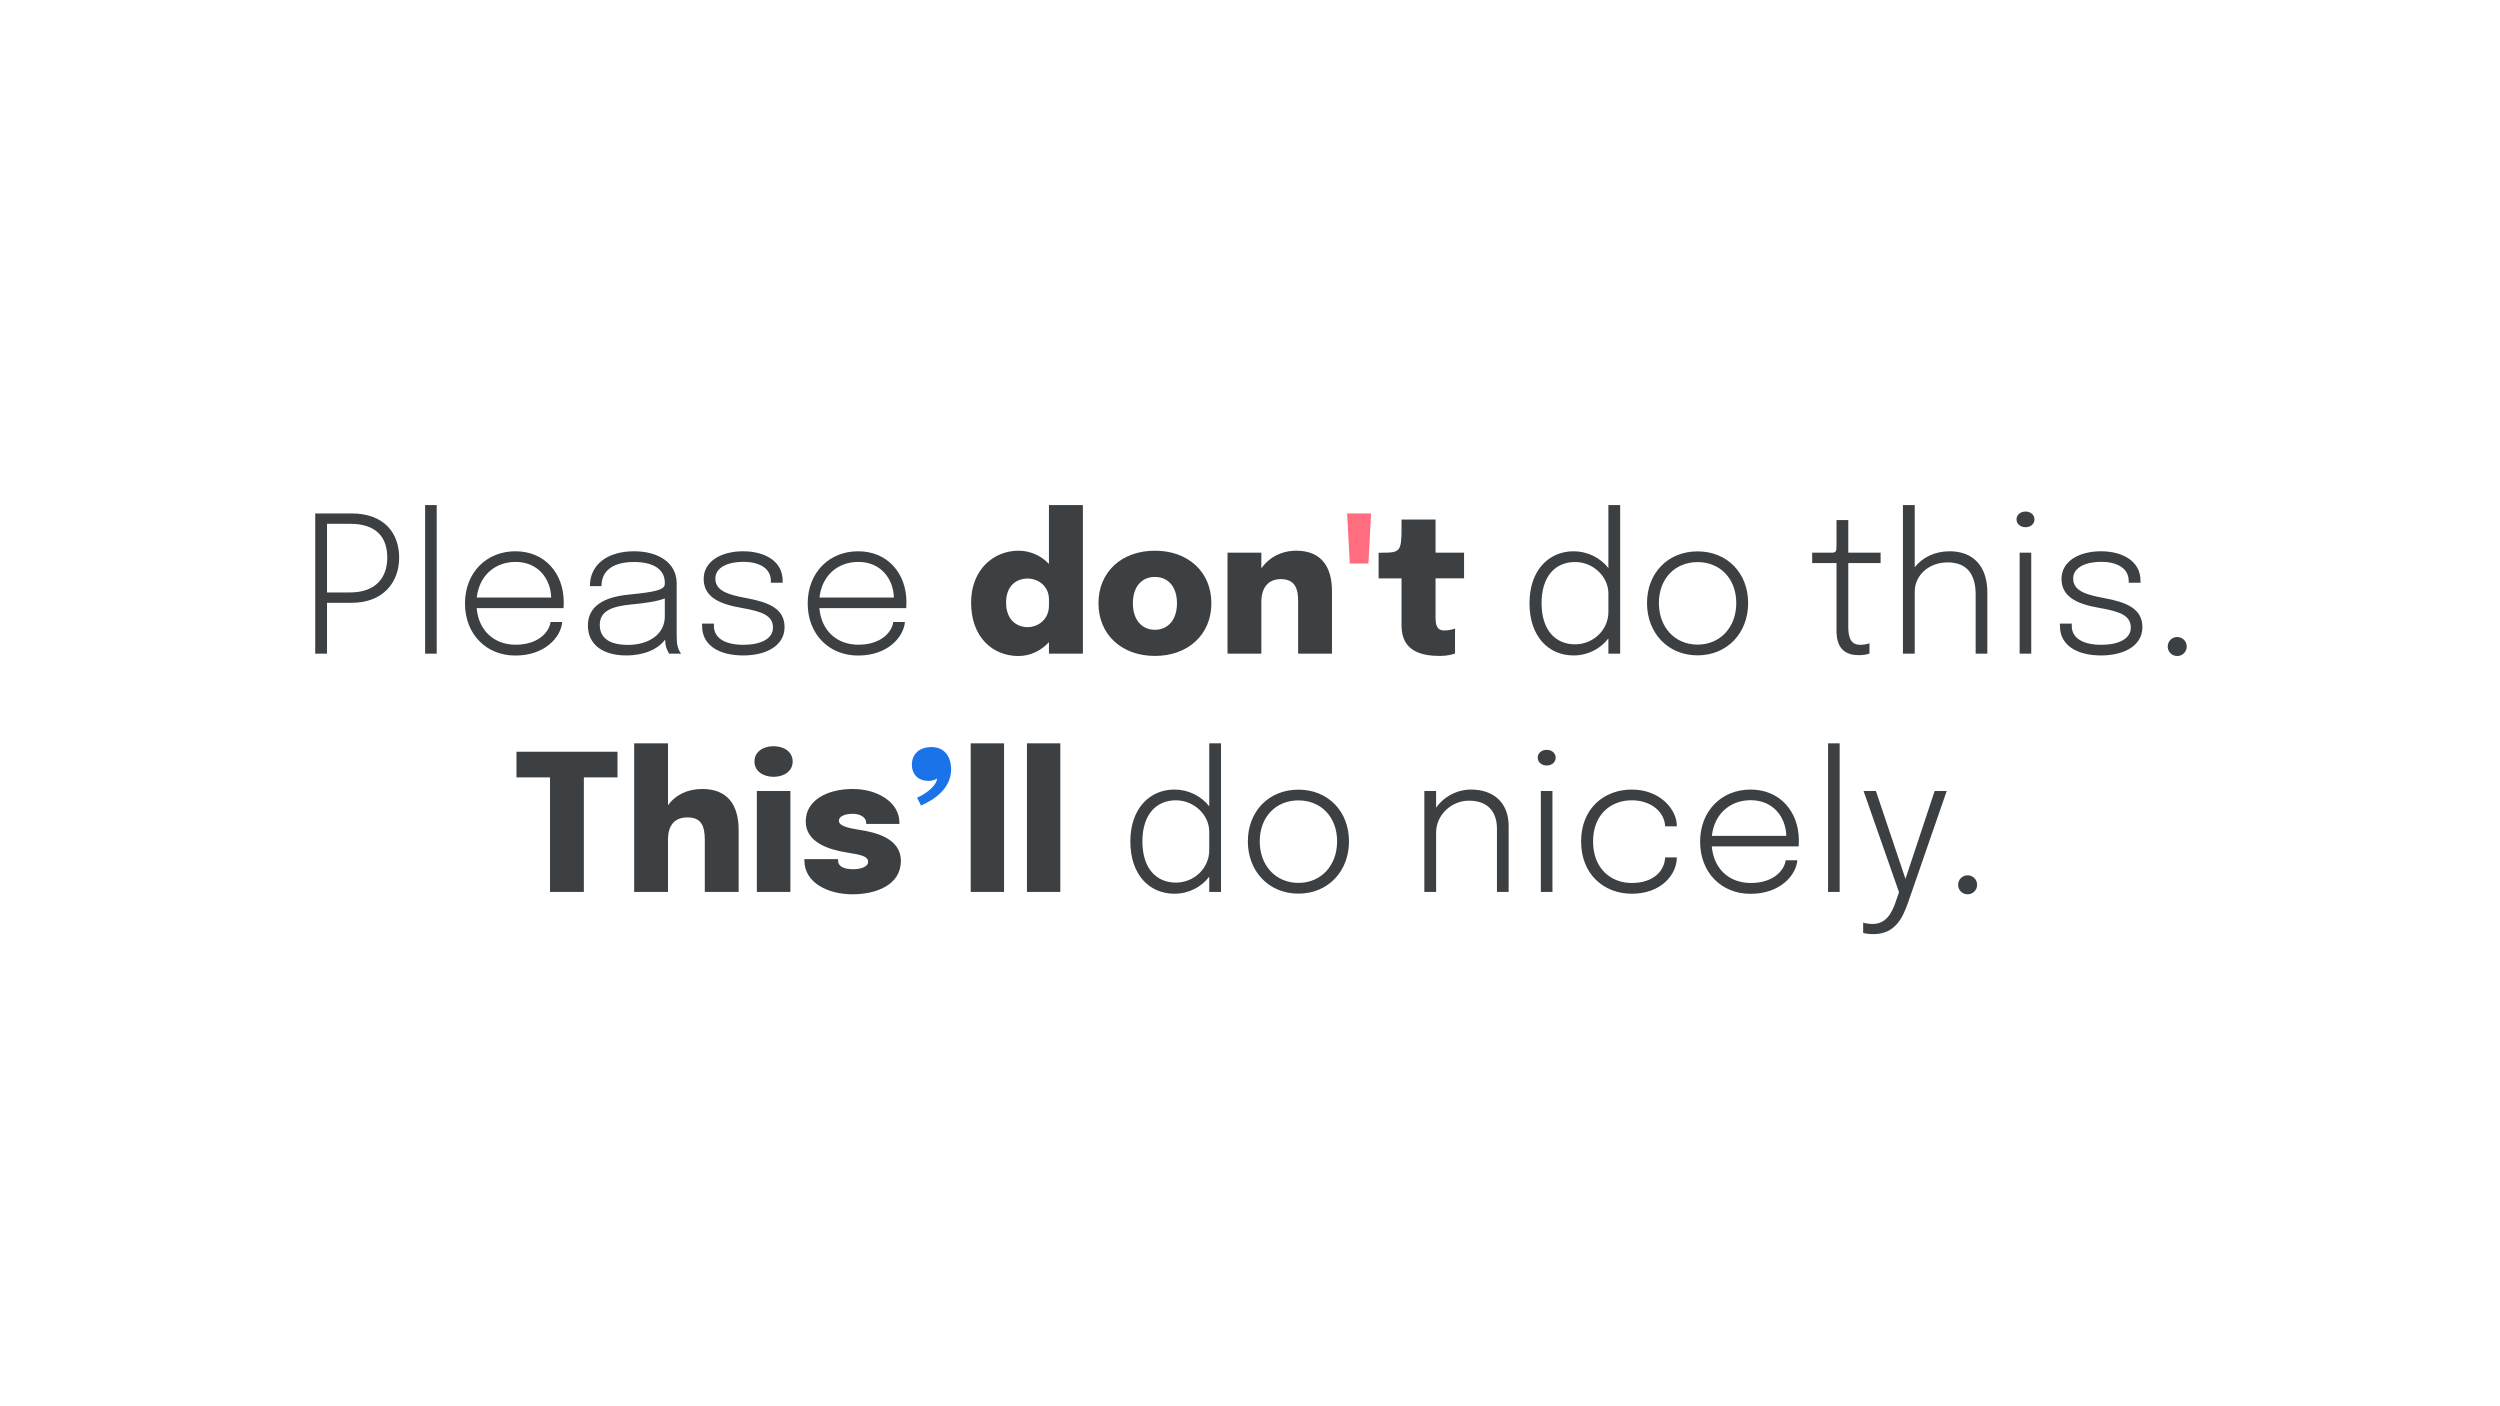 <svg width="1920" height="1080" fill="none" xmlns="http://www.w3.org/2000/svg"><path d="M251.147 502v-39.055h18.98c24.382 0 36.427-15.987 36.427-34.675 0-18.761-11.461-33.945-36.427-33.945h-28.032V502h9.052Zm17.739-99.718c20.148 0 28.543 10.366 28.543 25.988 0 15.476-8.979 26.718-28.543 26.718h-17.739v-52.706h17.739Zm66.506-14.381h-8.906V502h8.906V387.901Zm96.391 89.79h-8.979c-.803 7.227-8.906 17.447-26.718 17.447-16.936 0-28.543-11.096-30.003-28.105h66.722c.073-.803.146-3.285.146-4.526 0-22.046-14.381-39.128-37.084-39.128-22.411 0-38.763 16.498-38.763 40.077 0 23.506 16.206 40.004 38.69 40.004 22.995 0 35.04-14.381 35.989-25.769Zm-35.77-46.136c17.082 0 26.864 12.775 27.302 27.375h-57.159c1.752-16.352 13.505-27.375 29.857-27.375Zm84.914 71.832c13.797 0 24.528-4.818 29.857-12.191.073 2.482.365 4.453.949 6.205.803 2.336 1.825 4.161 2.263 4.599h9.125c-.584-.584-1.679-2.263-2.555-5.037-.657-2.19-.876-5.402-.876-8.687v-40.369c0-15.768-14.235-24.528-32.631-24.528-20.367 0-34.018 10.001-34.018 26.791h8.906c0-12.264 9.271-18.542 25.039-18.542 15.111 0 23.579 5.84 23.579 15.841v1.022c0 4.672-7.957 6.205-27.74 8.176-19.272 1.898-31.317 8.979-31.317 23.725 0 14.6 11.461 22.995 29.419 22.995Zm1.387-8.103c-14.381 0-21.681-5.402-21.681-15.33 0-10.366 8.395-14.235 24.528-15.768 10.147-.949 19.491-2.263 25.404-4.599v13.87c0 13.797-12.483 21.827-28.251 21.827Zm88.472 8.103c17.885 0 31.755-7.592 31.755-21.754 0-14.308-12.41-19.199-29.565-22.338-14.235-2.628-23.579-5.694-23.579-14.965 0-9.125 10.658-12.848 21.535-12.848 10.95 0 21.097 4.161 21.097 14.746v1.314h9.052v-1.606c0-15.111-13.943-22.557-30.368-22.557-16.717 0-30.295 7.592-30.295 21.243 0 14.235 12.921 19.491 29.2 22.265 15.695 2.774 24.017 5.767 24.017 15.184 0 8.541-9.417 13.14-22.703 13.14-14.016 0-22.411-5.11-22.63-14.089v-2.19h-9.125c0 .657 0 1.679.073 2.555.292 14.016 12.848 21.9 31.536 21.9Zm124.196-25.696h-8.979c-.803 7.227-8.906 17.447-26.718 17.447-16.936 0-28.543-11.096-30.003-28.105h66.722c.073-.803.146-3.285.146-4.526 0-22.046-14.381-39.128-37.084-39.128-22.411 0-38.763 16.498-38.763 40.077 0 23.506 16.206 40.004 38.69 40.004 22.995 0 35.04-14.381 35.989-25.769Zm-35.77-46.136c17.082 0 26.864 12.775 27.302 27.375h-57.159c1.752-16.352 13.505-27.375 29.857-27.375Zm122.947 72.27c9.198 0 17.374-4.088 23.433-10.658V502h26.061V387.901h-26.061v45.187c-6.059-6.351-14.308-10.147-23.433-10.147-18.761 0-36.354 14.235-36.354 39.858 0 26.937 16.936 41.026 36.354 41.026Zm7.081-22.192c-8.614 0-16.571-5.767-16.571-18.834 0-12.994 7.957-18.469 16.571-18.469 8.03 0 16.352 5.694 16.352 15.987v4.891c0 10.366-8.103 16.425-16.352 16.425Zm97.736 22.119c25.696 0 43.362-16.571 43.362-40.442 0-23.944-17.666-40.369-43.362-40.369s-43.362 16.425-43.362 40.369c0 23.871 17.666 40.442 43.362 40.442Zm0-20.075c-10.366 0-16.936-8.03-16.936-20.367 0-12.41 6.57-20.221 16.936-20.221s16.936 7.811 16.936 20.221c0 12.337-6.57 20.367-16.936 20.367ZM942.725 502h25.988v-39.712c0-10.658 5.037-17.52 14.965-17.52 11.315 0 13.286 8.03 13.286 16.79V502h25.986v-48.034c0-18.323-7.95-31.025-27.373-31.025-11.242 0-20.951 5.037-26.864 13.578v-12.045h-25.988V502Zm163.205 1.752c5.33 0 9.42-1.022 11.53-1.898v-19.126c-1.46.584-4.81 1.46-8.17 1.46-6.13 0-6.79-4.526-6.79-10.731v-29.273h21.9v-19.71h-21.9v-25.477h-26.13v7.154c0 17.447-1.39 18.323-14.9 18.323h-2.7v19.71h17.6v36.281c0 20.659 16.93 23.287 29.56 23.287Zm102.59-.365c10.88 0 20.59-5.037 26.72-13.067V502h9.05V387.901h-9.05v48.326c-6.21-7.884-16.06-12.848-26.72-12.848-18.83 0-33.87 14.381-33.87 39.858 0 25.842 14.82 40.15 33.87 40.15Zm1.17-8.541c-14.97 0-25.77-10.731-25.77-31.609s10.73-31.609 25.77-31.609c13.58 0 25.55 10.95 25.55 24.163v14.235c0 13.87-11.76 24.82-25.55 24.82Zm94.05 8.468c22.77 0 38.83-17.155 38.83-40.15 0-23.068-16.06-39.712-38.83-39.712-22.78 0-38.84 16.644-38.84 39.712 0 22.995 16.06 40.15 38.84 40.15Zm0-8.249c-17.38 0-29.72-13.286-29.72-31.901 0-18.688 12.34-31.463 29.72-31.463 17.37 0 29.71 12.775 29.71 31.463 0 18.615-12.34 31.901-29.71 31.901Zm123.85 8.103c3.43 0 6.57-.584 8.17-1.241v-7.884c-1.38.584-4.3 1.168-7.01 1.168-7.22 0-9.27-5.183-9.27-14.016v-48.764h24.82v-7.957h-24.82v-25.039h-9.05v18.907c0 5.913-.14 6.132-5.25 6.132h-13.44v7.957h18.69v52.049c0 15.111 8.32 18.688 17.16 18.688Zm33.86-1.168h9.06v-47.669c0-12.191 10.51-22.411 25.25-22.411 14.6 0 21.54 8.76 21.54 24.674V502h8.98v-47.012c0-19.71-10.44-31.609-28.98-31.609-11.54 0-21.03 4.891-26.79 12.264v-47.742h-9.06V502Zm94.16-97.09c3.72 0 6.86-2.336 6.86-6.059 0-3.577-3.14-5.986-6.86-5.986-3.8 0-6.94 2.409-6.94 5.986 0 3.65 3.14 6.059 6.94 6.059Zm-4.53 97.09h8.91v-77.526h-8.91V502Zm62.52 1.387c17.89 0 31.76-7.592 31.76-21.754 0-14.308-12.41-19.199-29.57-22.338-14.23-2.628-23.58-5.694-23.58-14.965 0-9.125 10.66-12.848 21.54-12.848 10.95 0 21.09 4.161 21.09 14.746v1.314h9.06v-1.606c0-15.111-13.95-22.557-30.37-22.557-16.72 0-30.3 7.592-30.3 21.243 0 14.235 12.92 19.491 29.2 22.265 15.7 2.774 24.02 5.767 24.02 15.184 0 8.541-9.42 13.14-22.7 13.14-14.02 0-22.41-5.11-22.63-14.089v-2.19h-9.13c0 .657 0 1.679.08 2.555.29 14.016 12.84 21.9 31.53 21.9Zm58.5.438c4.09 0 7.3-3.212 7.3-7.3 0-4.015-3.21-7.3-7.3-7.3s-7.3 3.285-7.3 7.3c0 4.088 3.21 7.3 7.3 7.3Zm-1197.859 93.21v-19.71h-77.599v19.71h25.769V685h25.988v-87.965h25.842ZM487.045 685h25.988v-40.296c0-10.439 4.672-16.936 14.965-16.936 10.512 0 13.286 6.424 13.286 17.301V685h25.988v-47.45c0-19.856-8.833-31.609-27.959-31.609-11.388 0-20.659 4.599-26.28 12.556v-47.596h-25.988V685Zm107.058-88.403c7.811 0 14.673-4.161 14.673-11.753 0-7.592-6.862-11.753-14.673-11.753-7.884 0-14.673 4.161-14.673 11.753 0 7.519 6.789 11.753 14.673 11.753ZM581.255 685h25.769v-77.526h-25.769V685Zm73.453 1.825c17.812 0 37.157-6.935 37.157-25.623 0-17.593-19.71-21.973-31.755-23.871-9.198-1.46-15.841-3.066-15.841-6.935 0-4.234 6.351-5.402 10.585-5.402 4.891 0 10.366 2.117 10.366 7.008v.803h25.55v-.876c0-16.06-17.155-25.988-35.77-25.988-19.637 0-36.208 8.541-36.208 24.966 0 16.06 17.739 21.608 31.463 23.798 11.753 1.898 16.425 2.993 16.425 7.227 0 4.088-6.351 5.621-11.242 5.621-7.3 0-11.826-1.971-11.826-6.862v-.876H617.77v1.022c0 17.447 18.615 25.988 36.938 25.988Zm116.409-115.924h-25.623V685h25.623V570.901Zm43.201 0h-25.623V685h25.623V570.901Zm87.658 115.486c10.877 0 20.586-5.037 26.718-13.067V685h9.052V570.901h-9.052v48.326c-6.205-7.884-16.06-12.848-26.718-12.848-18.834 0-33.872 14.381-33.872 39.858 0 25.842 14.819 40.15 33.872 40.15Zm1.168-8.541c-14.965 0-25.769-10.731-25.769-31.609s10.731-31.609 25.769-31.609c13.578 0 25.55 10.95 25.55 24.163v14.235c0 13.87-11.753 24.82-25.55 24.82Zm94.048 8.468c22.778 0 38.838-17.155 38.838-40.15 0-23.068-16.06-39.712-38.838-39.712-22.776 0-38.836 16.644-38.836 39.712 0 22.995 16.06 40.15 38.836 40.15Zm0-8.249c-17.374 0-29.711-13.286-29.711-31.901 0-18.688 12.337-31.463 29.711-31.463 17.378 0 29.708 12.775 29.708 31.463 0 18.615-12.33 31.901-29.708 31.901ZM1093.89 685h9.05v-45.552c0-13.87 12.04-24.528 25.18-24.528 14.82 0 21.54 8.76 21.54 21.681V685h8.98v-50.589c0-17.739-11.32-28.032-28.91-28.032-10.66 0-20.88 5.402-26.79 13.943v-12.848h-9.05V685Zm94.01-97.09c3.72 0 6.86-2.336 6.86-6.059 0-3.577-3.14-5.986-6.86-5.986-3.8 0-6.94 2.409-6.94 5.986 0 3.65 3.14 6.059 6.94 6.059Zm-4.53 97.09h8.91v-77.526h-8.91V685Zm69.82 1.387c22.71 0 34.6-14.746 34.6-27.886h-8.97c-.37 9.855-8.4 19.637-25.7 19.637-15.77 0-29.64-10.95-29.64-31.901s13.94-31.609 29.64-31.609c13.8 0 24.09 7.738 25.55 18.25.07.584.15 1.241.15 1.752h8.97v-.438c0-12.629-12.92-27.813-34.6-27.813-21.31 0-38.91 14.6-38.91 39.858 0 25.258 17.6 40.15 38.91 40.15Zm127.17-25.696h-8.98c-.81 7.227-8.91 17.447-26.72 17.447-16.94 0-28.54-11.096-30-28.105h66.72c.07-.803.14-3.285.14-4.526 0-22.046-14.38-39.128-37.08-39.128-22.41 0-38.76 16.498-38.76 40.077 0 23.506 16.2 40.004 38.69 40.004 22.99 0 35.04-14.381 35.99-25.769Zm-35.77-46.136c17.08 0 26.86 12.775 27.3 27.375h-57.16c1.75-16.352 13.5-27.375 29.86-27.375Zm68.27-43.654h-8.91V685h8.91V570.901Zm25.8 146.511c16.71 0 22.55-12.118 26.93-24.82l29.49-85.118h-9.27l-22.41 67.525-22.7-67.525h-9.49l27.23 77.745-2.7 7.811c-3.07 8.833-7.59 16.571-17.6 16.571-2.7 0-5.98-.511-7.22-1.095v7.957c.73.365 4.16.949 7.74.949Zm72.47-30.587c4.09 0 7.3-3.212 7.3-7.3 0-4.015-3.21-7.3-7.3-7.3s-7.3 3.285-7.3 7.3c0 4.088 3.21 7.3 7.3 7.3Z" fill="#3C4043"/><path d="M1052.99 394.325h-18.39l2.04 38.471h14.31l2.04-38.471Z" fill="#FF6D7F"/><path d="M713.167 599.736c3.723 0 6.132-1.533 6.497-1.971-.146 5.621-8.614 11.972-15.33 14.819l2.993 6.059c10.366-4.453 23.141-13.286 23.141-27.74 0-10.147-5.402-17.155-15.038-17.155s-15.111 5.621-15.111 13.505c0 7.811 5.256 12.483 12.848 12.483Z" fill="#1A73E8"/></svg>